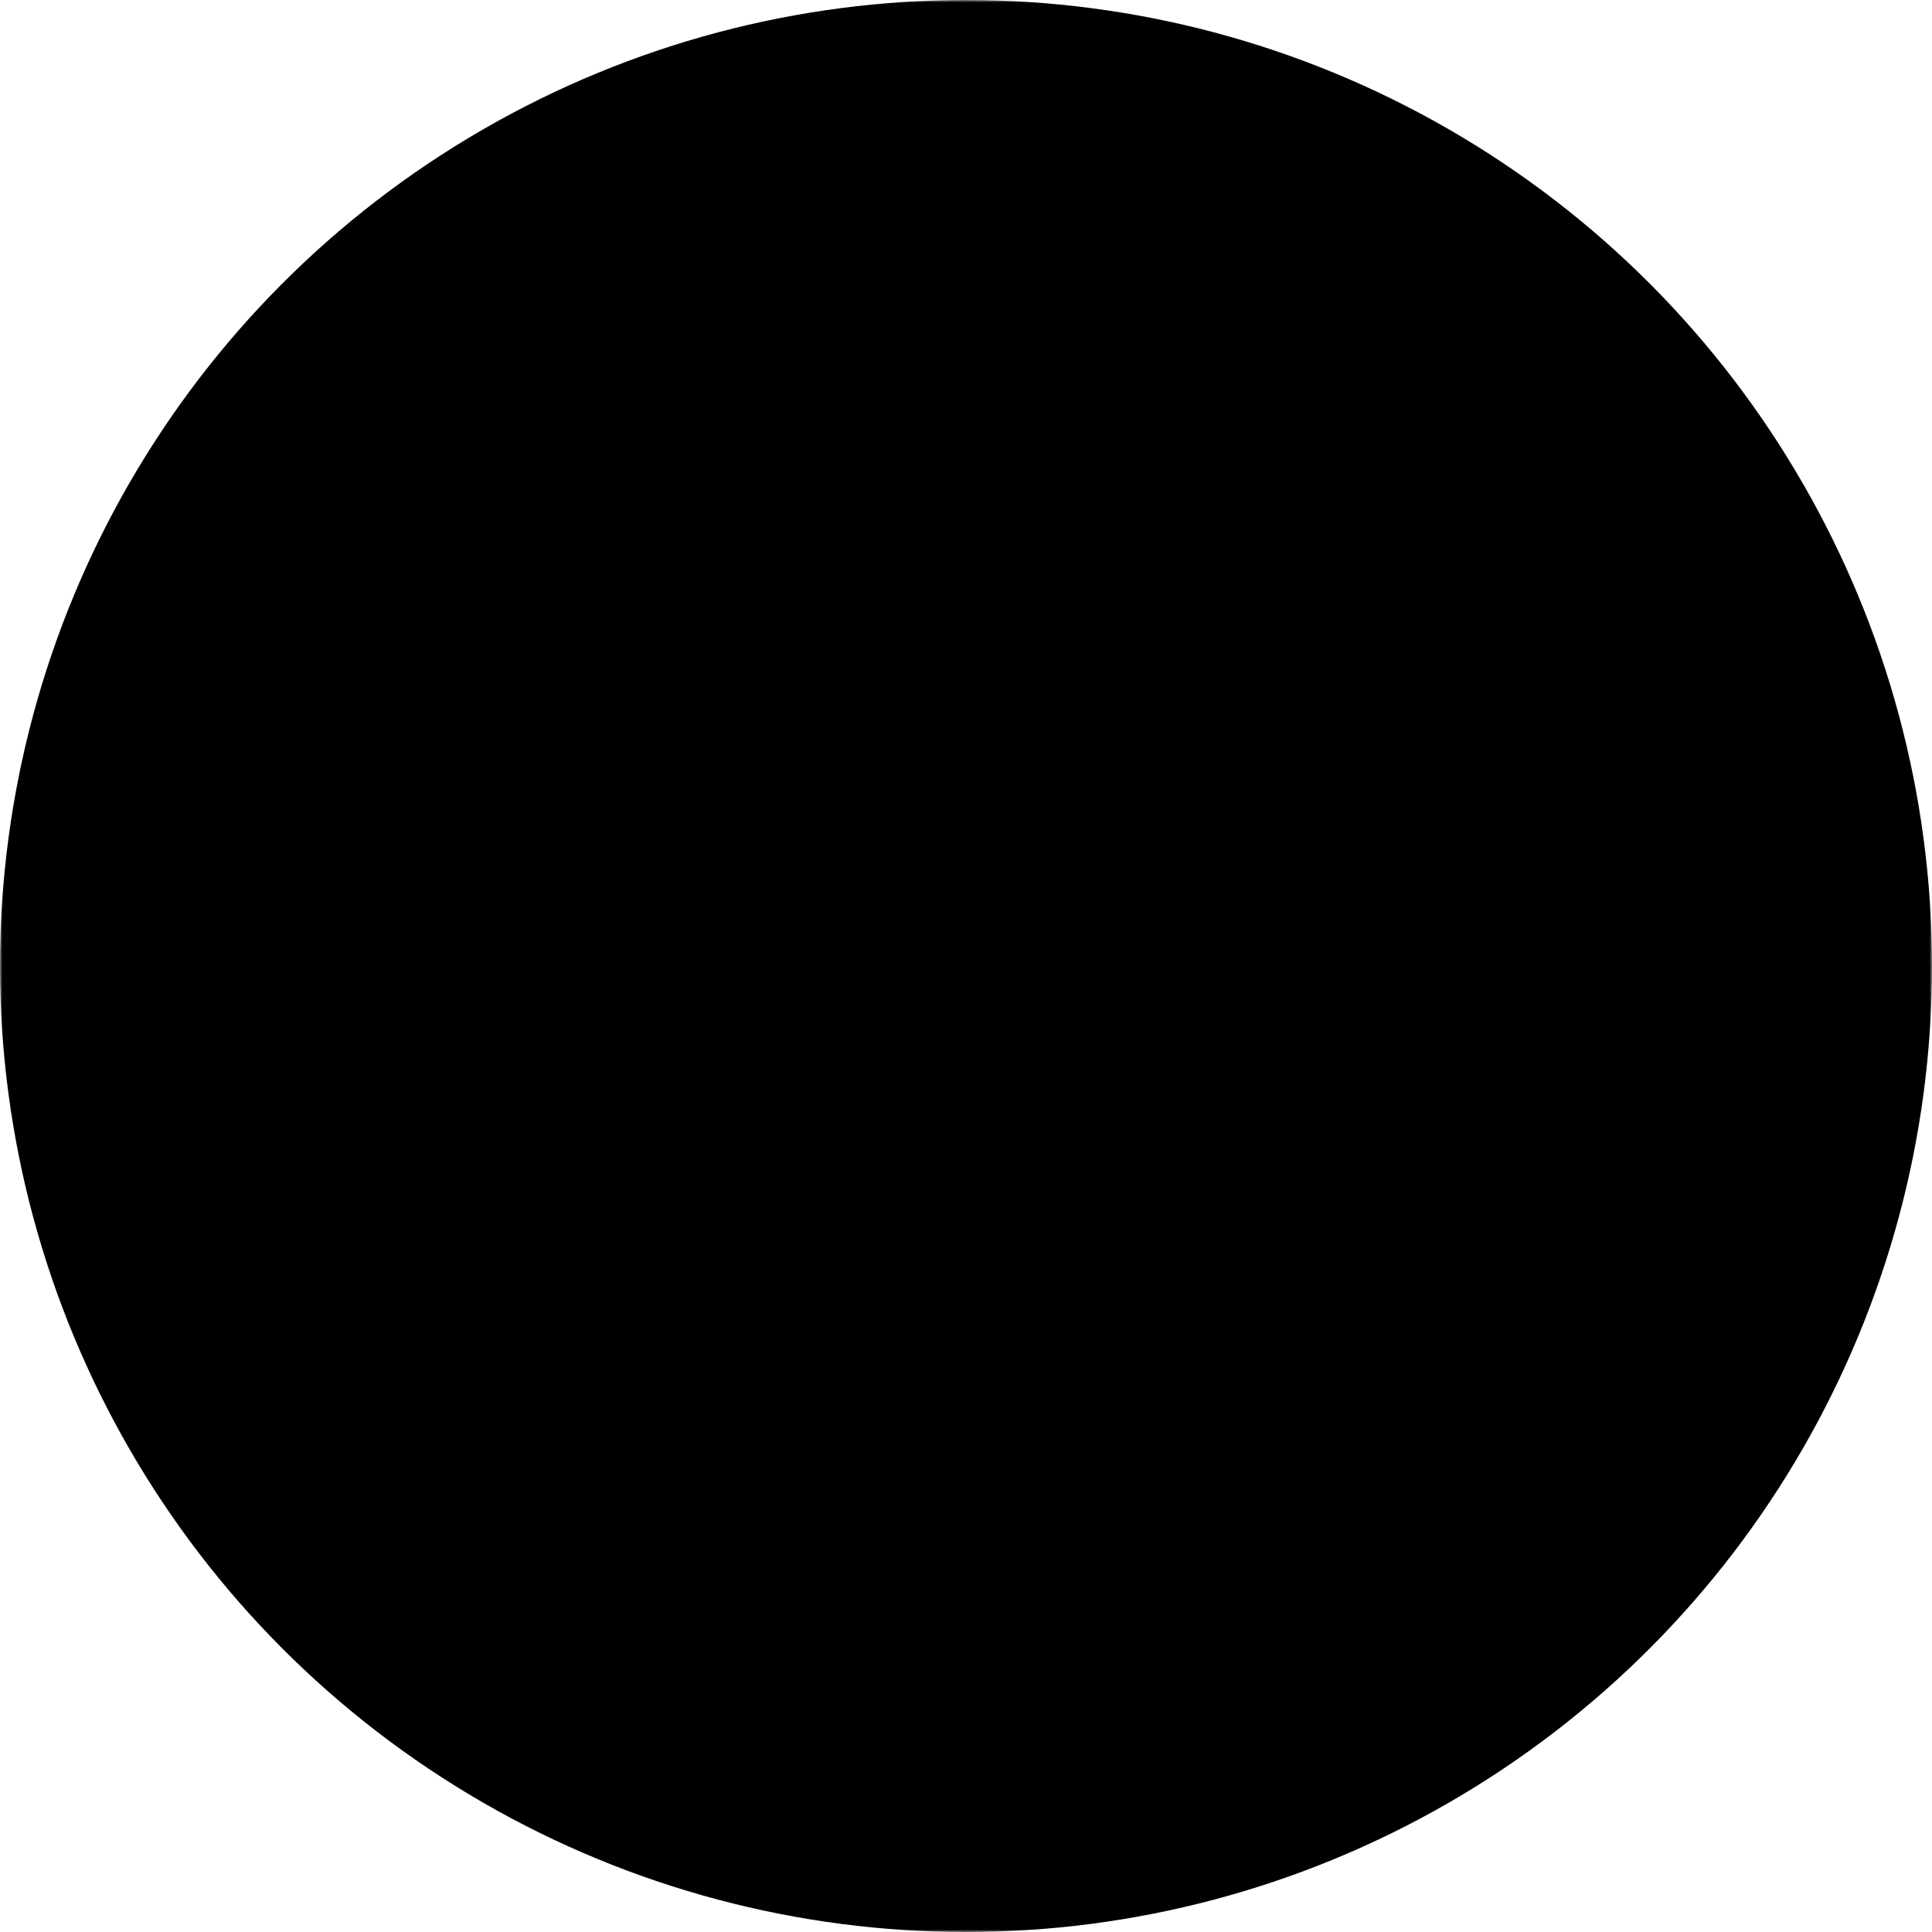 <svg version="1.0" xmlns="http://www.w3.org/2000/svg"
 width="1em" height="1em" viewBox="0 0 400 400"
 preserveAspectRatio="xMidYMid meet">
    <defs>
        <mask id="logo-mask">
            <rect width="400" height="400" fill="white"/>
            <g transform="translate(0,400) scale(0.1,-0.1)" fill="black" stroke="none">
                <path d="M1060 2931 c-6 -13 -10 -143 -10 -354 0 -305 2 -337 18 -355 12 -15
                43 -24 113 -36 456 -74 841 -404 988 -847 12 -36 30 -109 40 -163 11 -54 24
                -103 29 -108 14 -14 682 -11 699 4 10 8 13 79 13 339 0 327 0 328 -22 343 -12
                9 -35 16 -51 16 -78 0 -290 69 -418 137 -346 182 -591 522 -658 914 -10 59
                -22 112 -25 118 -5 8 -113 11 -356 11 -335 0 -350 -1 -360 -19z"/>
                <path d="M2020 2930 c-24 -44 32 -250 105 -388 79 -149 236 -325 338 -378 37
                -20 54 -13 143 57 183 146 322 402 341 629 4 49 2 74 -7 85 -11 13 -71 15
                -461 15 -437 0 -449 0 -459 -20z"/>
                <path d="M2762 2135 c-36 -30 -45 -69 -27 -112 16 -38 41 -53 89 -53 53 0 91
                37 91 90 0 35 -6 47 -33 71 -40 36 -80 38 -120 4z"/>
                <path d="M1174 1960 c-47 -19 -69 -92 -43 -142 14 -26 67 -48 102 -41 34 7 77
                56 77 88 0 74 -69 122 -136 95z"/>
                <path d="M1423 1802 c-70 -56 -183 -181 -221 -245 -54 -90 -101 -207 -122
                -308 -23 -110 -25 -162 -7 -177 21 -17 893 -18 914 -1 46 39 -56 329 -172 489
                -88 122 -271 280 -323 280 -11 0 -42 -17 -69 -38z"/>
            </g>
        </mask>
    </defs>
    <circle cx="200" cy="200" r="200" fill="currentColor" mask="url(#logo-mask)"/>
</svg>
